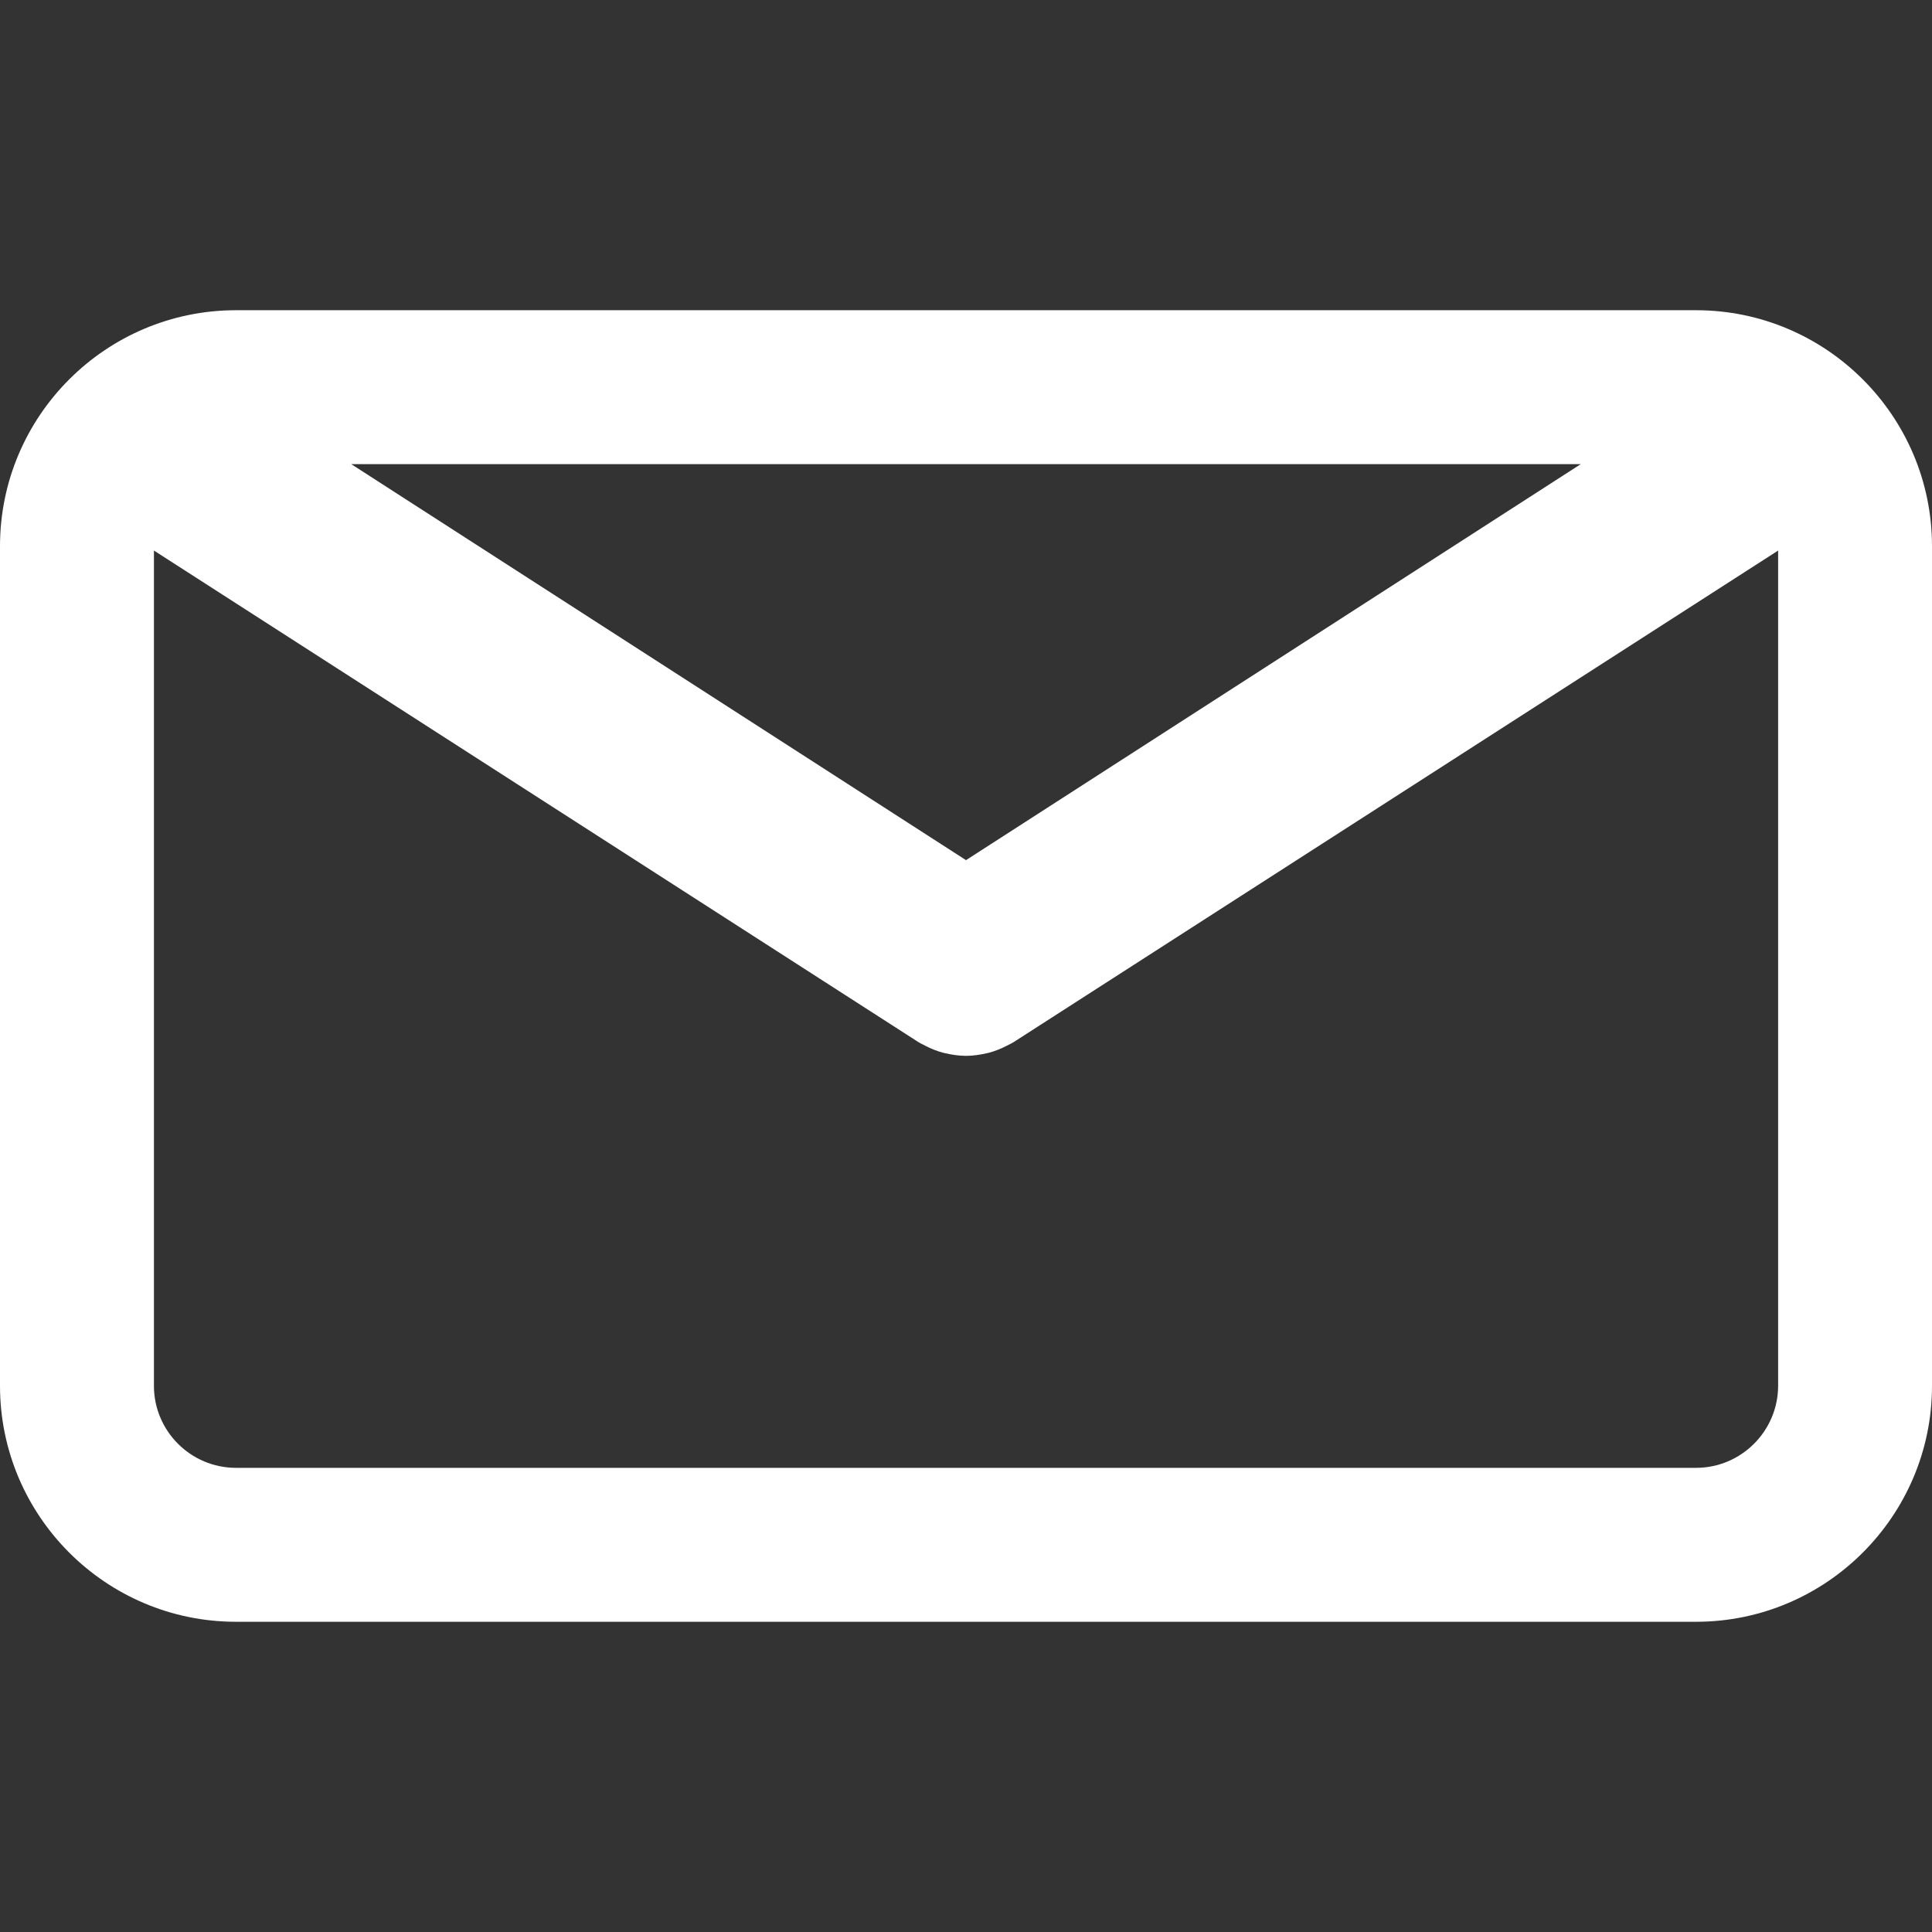 <svg width="28" height="28" viewBox="0 0 28 28" fill="none" xmlns="http://www.w3.org/2000/svg">
<rect x="0" y="0" width="28" height="28" fill="#333333" stroke="none"/>
<path d="M24.58 4.496H3.42C1.534 4.496 0 6.03 0 7.916V20.084C0 21.97 1.534 23.504 3.42 23.504H24.58C26.466 23.504 28 21.97 28 20.084V7.916C28 6.03 26.466 4.496 24.58 4.496ZM22.909 6.727L14 12.466L5.091 6.727H22.909ZM24.58 21.273H3.42C2.765 21.273 2.231 20.74 2.231 20.085V7.979L13.312 15.104C13.326 15.114 13.342 15.12 13.358 15.129C13.374 15.138 13.39 15.146 13.406 15.154C13.492 15.199 13.581 15.234 13.671 15.258C13.681 15.26 13.69 15.261 13.699 15.264C13.798 15.287 13.899 15.302 13.999 15.302H14C14.001 15.302 14.002 15.302 14.002 15.302C14.102 15.302 14.202 15.287 14.302 15.264C14.311 15.261 14.32 15.26 14.329 15.258C14.42 15.234 14.508 15.199 14.594 15.154C14.611 15.146 14.627 15.138 14.643 15.129C14.658 15.12 14.674 15.114 14.689 15.104L25.77 7.979V20.084C25.769 20.74 25.235 21.273 24.58 21.273Z" fill="#ffffff"/>
</svg>
